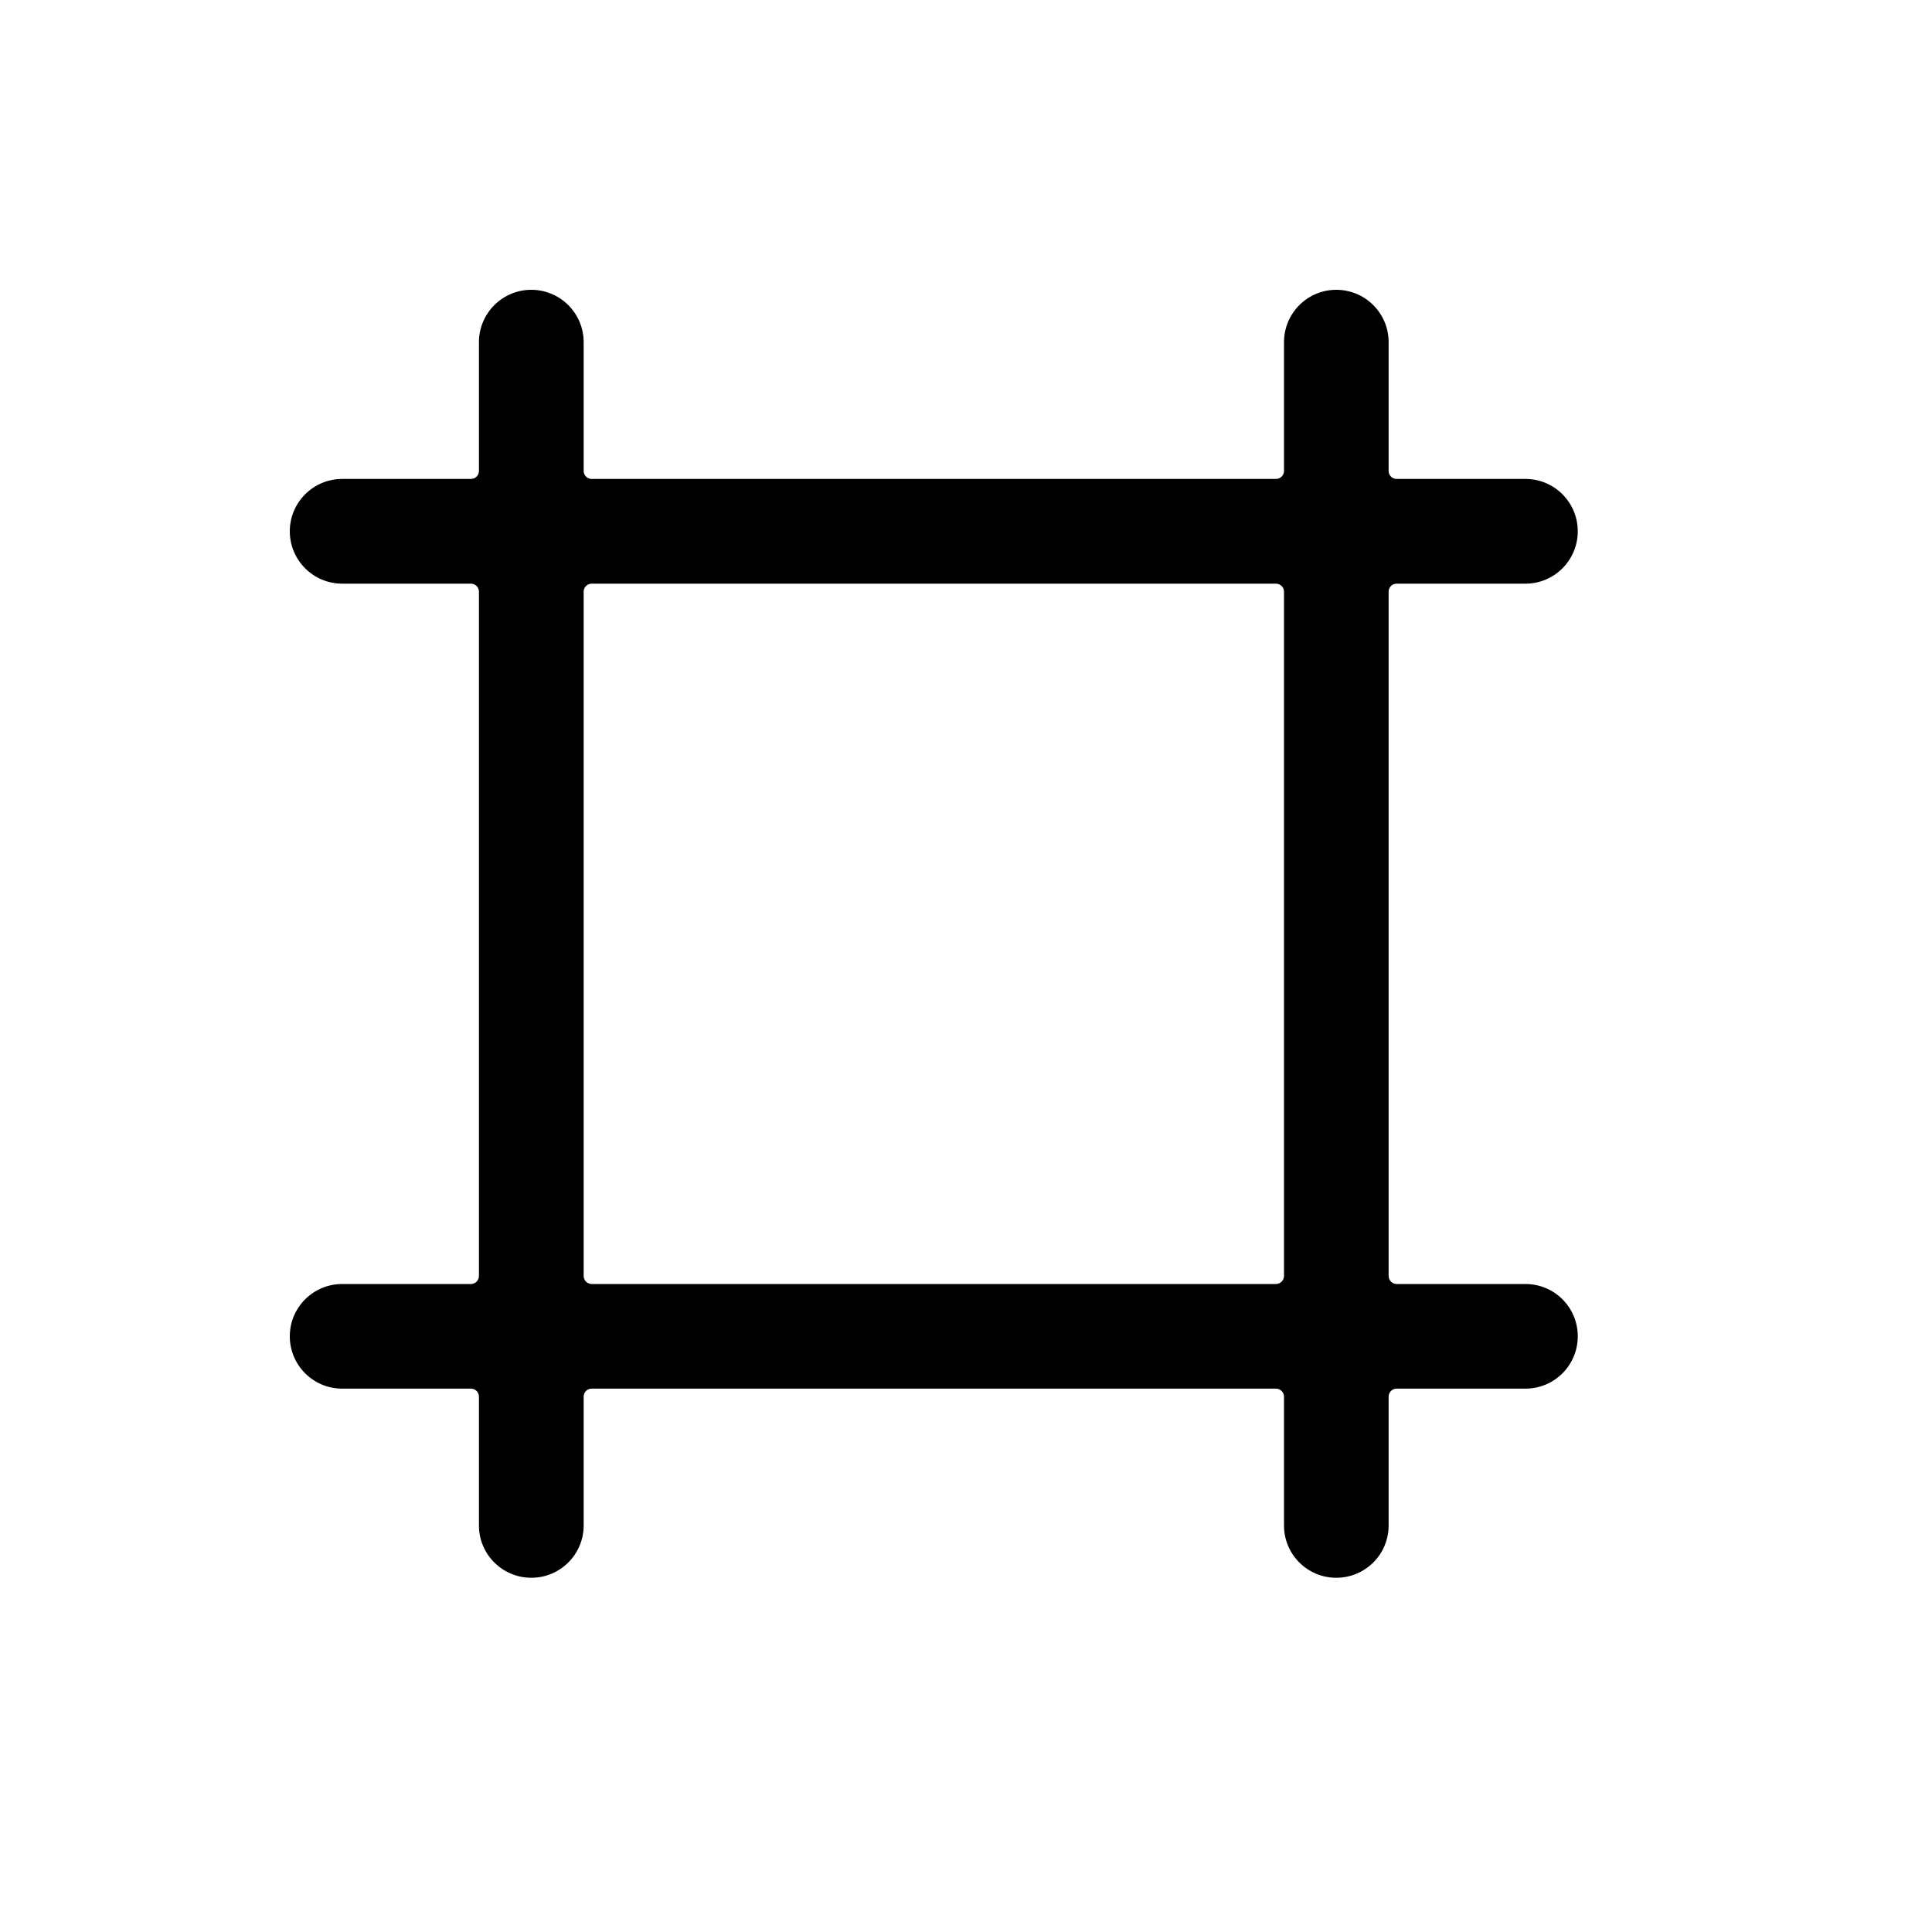 <svg width="20" height="20" viewBox="0 0 20 20" fill="none" xmlns="http://www.w3.org/2000/svg">
<path fill-rule="evenodd" clip-rule="evenodd" d="M4.875 4.958C4.921 4.958 4.958 4.921 4.958 4.875V3.542C4.958 3.243 5.201 3 5.5 3C5.799 3 6.042 3.243 6.042 3.542V4.875C6.042 4.921 6.079 4.958 6.125 4.958H13.208C13.254 4.958 13.292 4.921 13.292 4.875V3.542C13.292 3.243 13.534 3 13.833 3C14.133 3 14.375 3.243 14.375 3.542V4.875C14.375 4.921 14.412 4.958 14.458 4.958H15.792C16.091 4.958 16.333 5.201 16.333 5.5C16.333 5.799 16.091 6.042 15.792 6.042H14.458C14.412 6.042 14.375 6.079 14.375 6.125V13.208C14.375 13.254 14.412 13.292 14.458 13.292H15.792C16.091 13.292 16.333 13.534 16.333 13.833C16.333 14.133 16.091 14.375 15.792 14.375H14.458C14.412 14.375 14.375 14.412 14.375 14.458V15.792C14.375 16.091 14.133 16.333 13.833 16.333C13.534 16.333 13.292 16.091 13.292 15.792V14.458C13.292 14.412 13.254 14.375 13.208 14.375H6.125C6.079 14.375 6.042 14.412 6.042 14.458V15.792C6.042 16.091 5.799 16.333 5.5 16.333C5.201 16.333 4.958 16.091 4.958 15.792V14.458C4.958 14.412 4.921 14.375 4.875 14.375H3.542C3.243 14.375 3 14.133 3 13.833C3 13.534 3.243 13.292 3.542 13.292H4.875C4.921 13.292 4.958 13.254 4.958 13.208V6.125C4.958 6.079 4.921 6.042 4.875 6.042H3.542C3.243 6.042 3 5.799 3 5.5C3 5.201 3.243 4.958 3.542 4.958H4.875ZM6.125 6.042C6.079 6.042 6.042 6.079 6.042 6.125V13.208C6.042 13.254 6.079 13.292 6.125 13.292H13.208C13.254 13.292 13.292 13.254 13.292 13.208V6.125C13.292 6.079 13.254 6.042 13.208 6.042H6.125Z" fill="black"/>
</svg>

